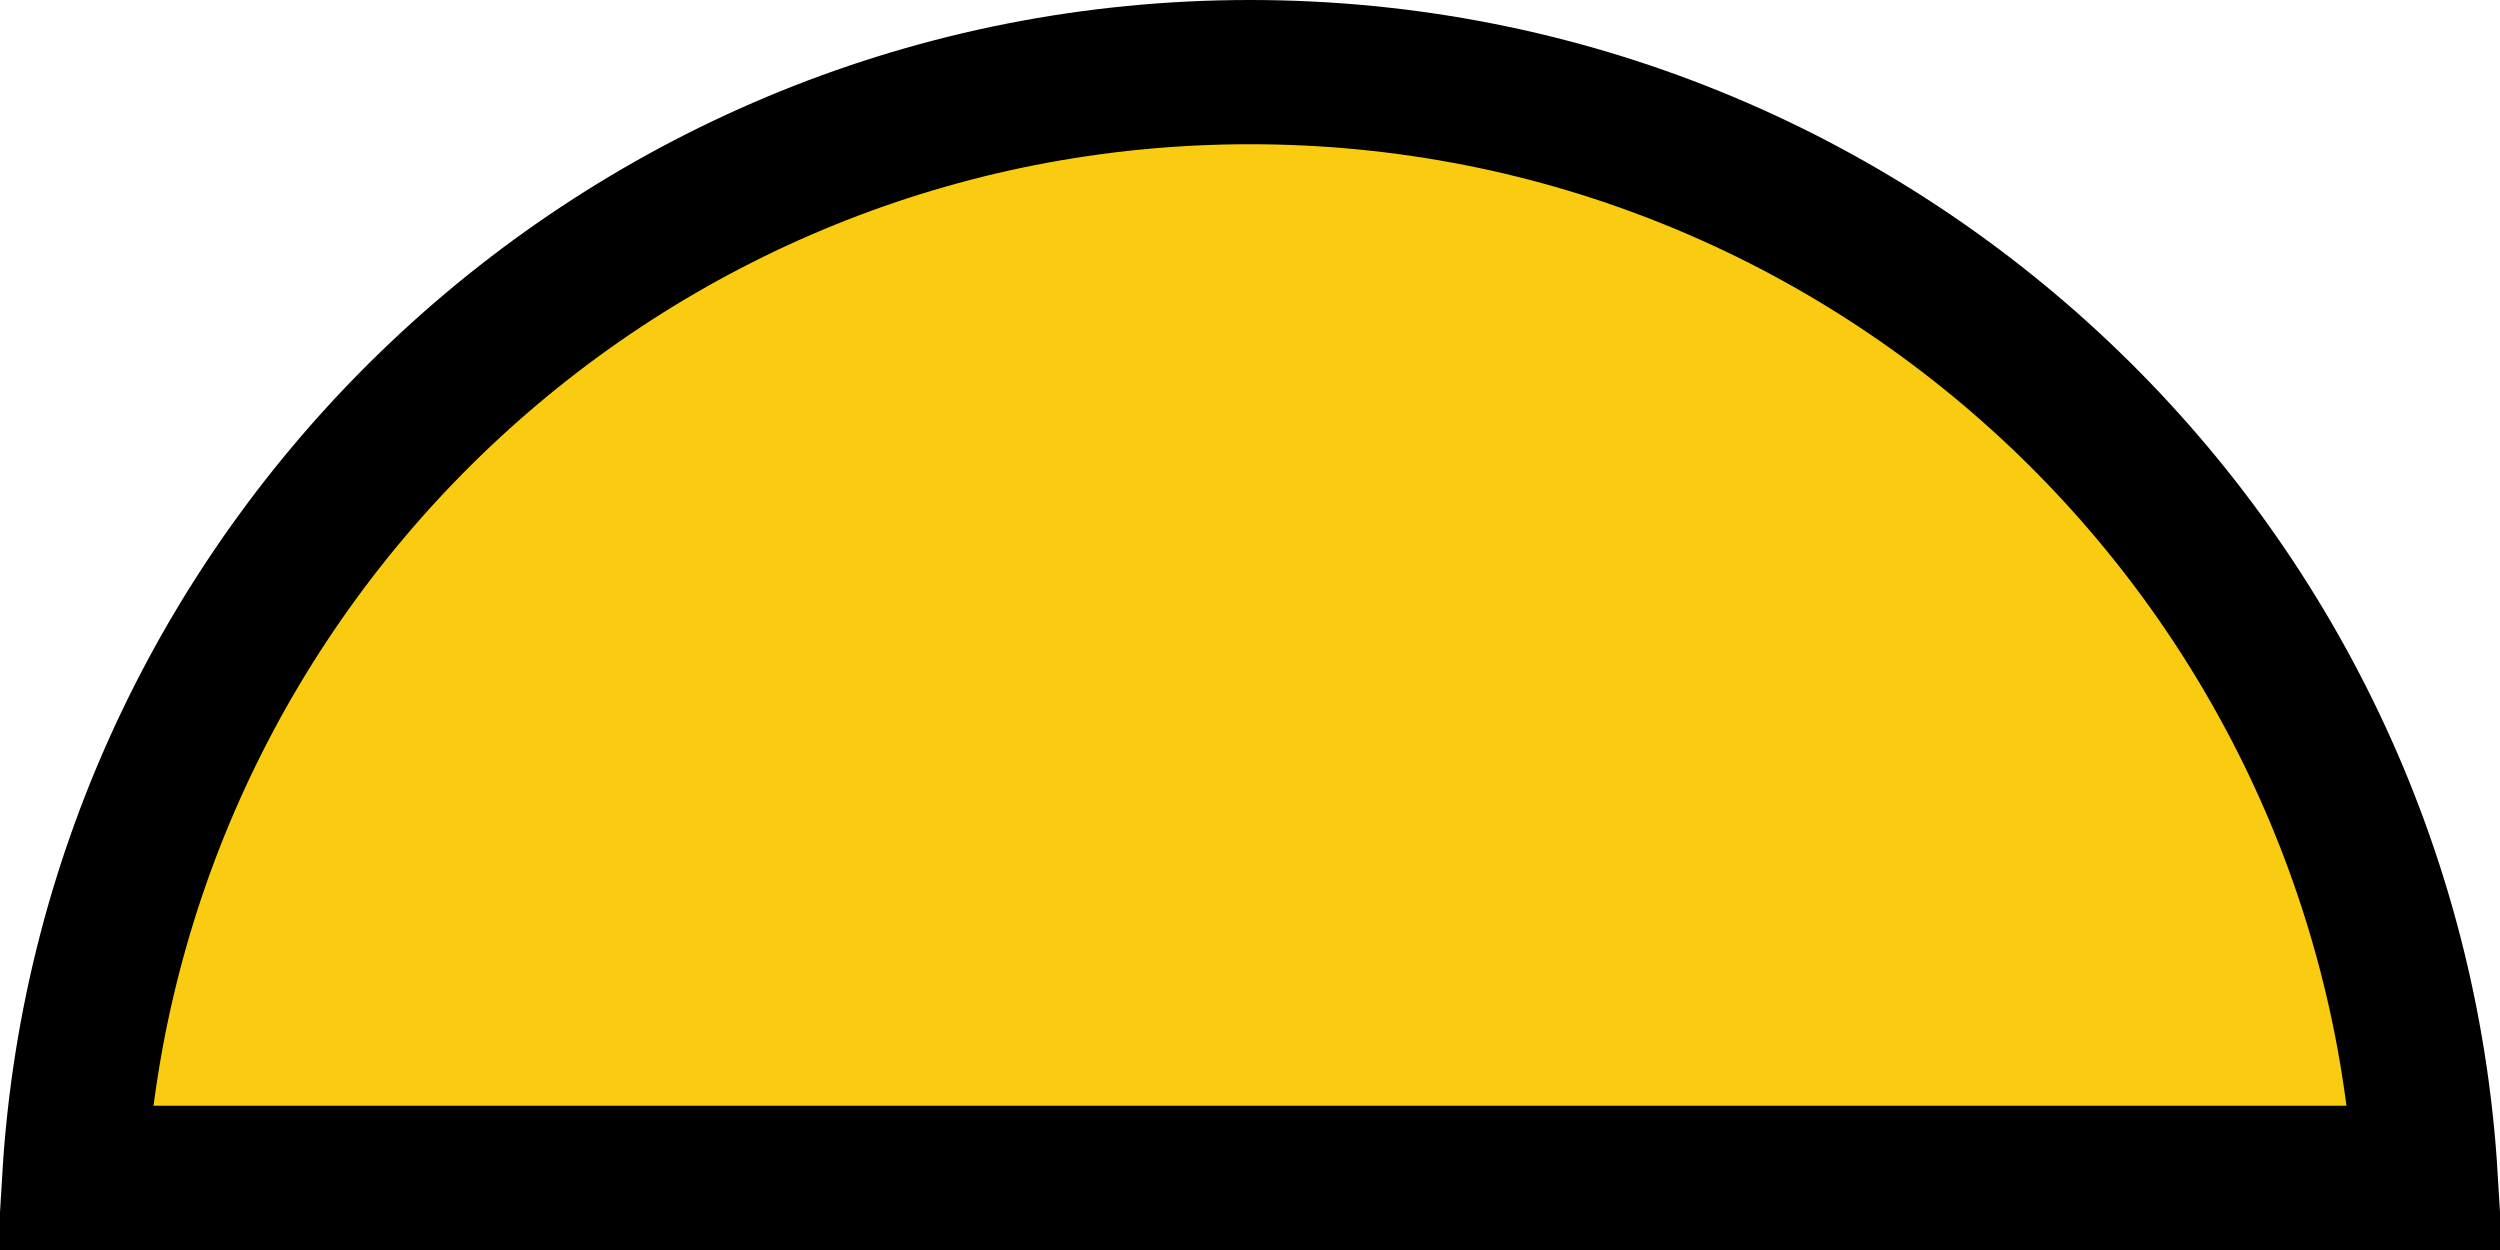 <?xml version="1.0" encoding="UTF-8"?>
<svg width="52px" height="26px" viewBox="0 0 52 26" version="1.1" xmlns="http://www.w3.org/2000/svg" xmlns:xlink="http://www.w3.org/1999/xlink">
    <!-- Generator: Sketch 61.2 (89653) - https://sketch.com -->
    <title>Artboard</title>
    <desc>Created with Sketch.</desc>
    <g id="Artboard" stroke="none" stroke-width="1" fill="none" fill-rule="evenodd">
        <path d="M1.545,24.5 L50.455,24.5 C49.68,11.668 39.027,1.5 26,1.5 C12.973,1.5 2.32,11.668 1.545,24.5 Z" id="Combined-Shape-Copy-2" stroke="#000000" stroke-width="3" fill="#F9CC12"></path>
    </g>
</svg>
